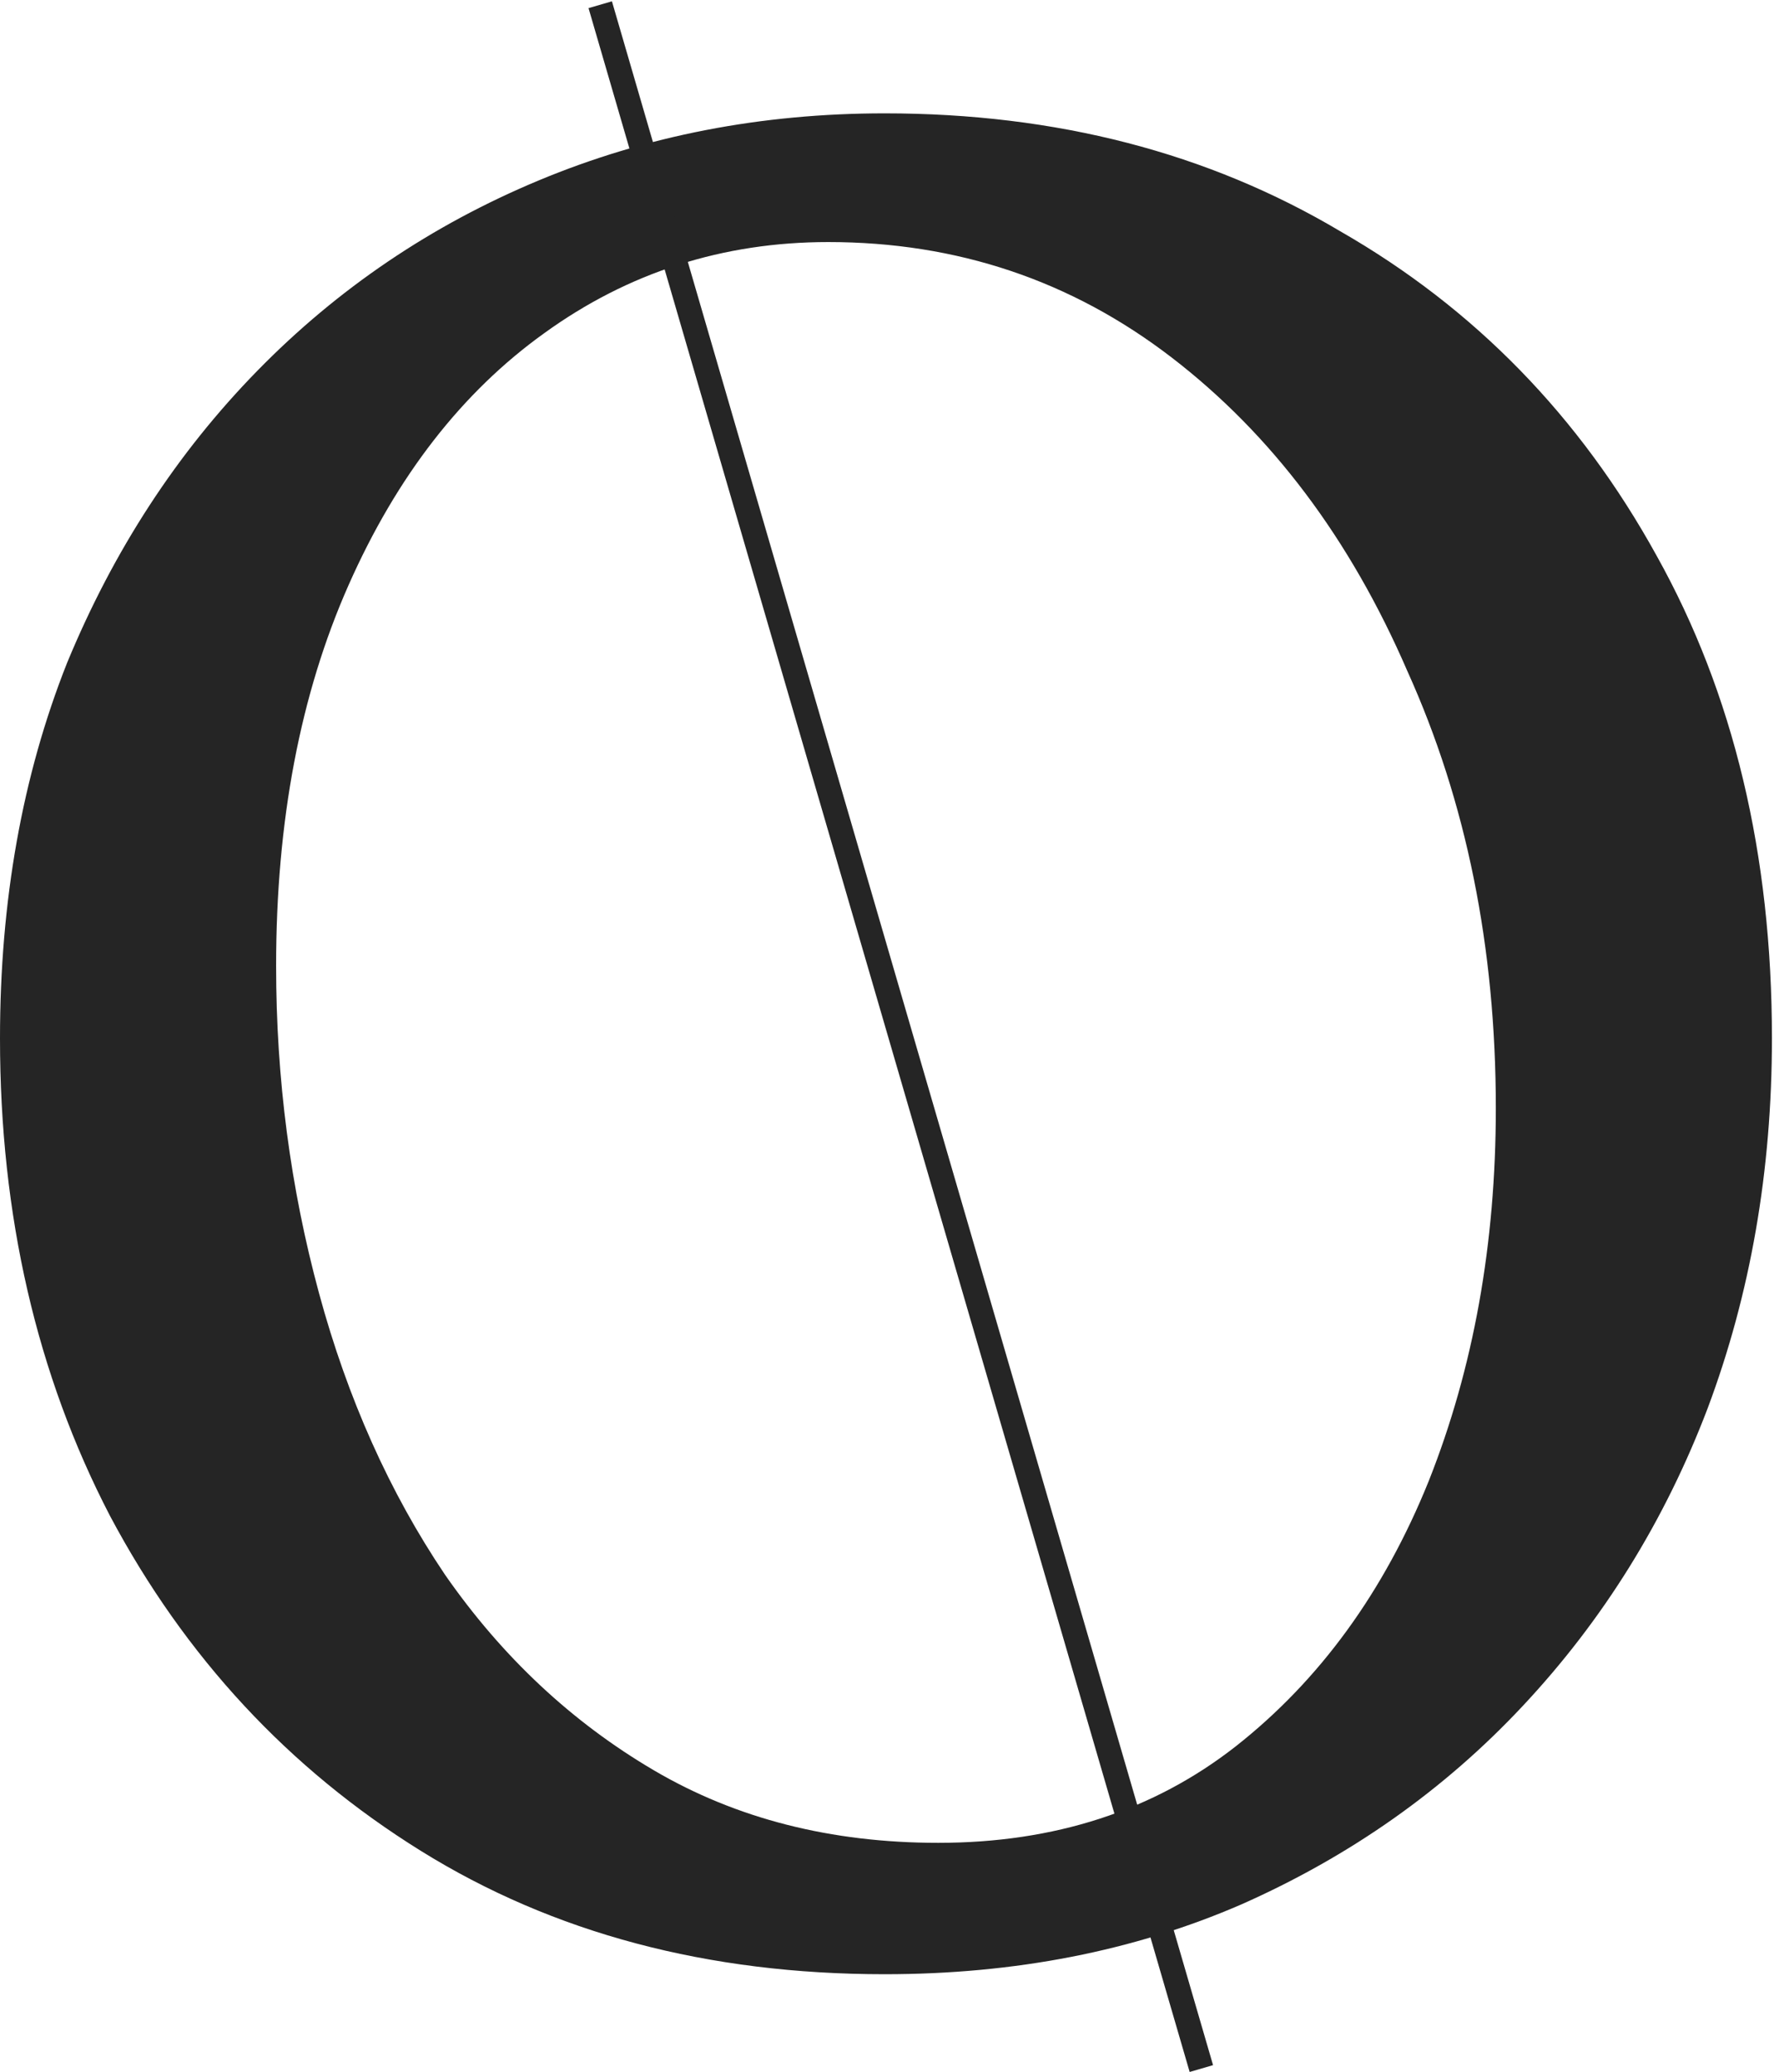 <svg width="219" height="255" viewBox="0 0 219 255" fill="none" xmlns="http://www.w3.org/2000/svg">
<path d="M108.9 242.97C87.12 242.97 68.09 237.91 51.81 227.79C35.53 217.67 22.77 203.92 13.53 186.54C4.51 169.16 0 149.58 0 127.8C0 110.86 2.75 95.46 8.25 81.6C13.97 67.74 21.78 55.75 31.68 45.63C41.58 35.51 53.13 27.7 66.33 22.2C79.53 16.7 93.72 13.95 108.9 13.95C130.02 13.95 148.72 18.79 165 28.47C181.5 37.93 194.48 51.24 203.94 68.4C213.4 85.34 218.13 105.14 218.13 127.8C218.13 144.08 215.49 159.26 210.21 173.34C204.93 187.2 197.34 199.41 187.44 209.97C177.76 220.31 166.21 228.45 152.79 234.39C139.59 240.11 124.96 242.97 108.9 242.97ZM115.5 226.8C129.8 226.8 142.01 222.84 152.13 214.92C162.47 206.78 170.39 195.89 175.89 182.25C181.39 168.39 184.14 153.1 184.14 136.38C184.14 116.58 180.51 98.65 173.25 82.59C166.21 66.31 156.53 53.44 144.21 43.98C131.89 34.52 117.81 29.79 101.97 29.79C88.99 29.79 77.33 33.53 66.99 41.01C56.87 48.27 48.84 58.61 42.9 72.03C36.96 85.45 33.99 101.07 33.99 118.89C33.99 132.75 35.75 146.17 39.27 159.15C42.79 172.13 47.96 183.68 54.78 193.8C61.82 203.92 70.4 211.95 80.52 217.89C90.64 223.83 102.3 226.8 115.5 226.8Z" fill="#252525"/>
<line x1="73.89" y1="0.58" x2="147.89" y2="254.58" stroke="#252525" stroke-width="3"/>
</svg>
